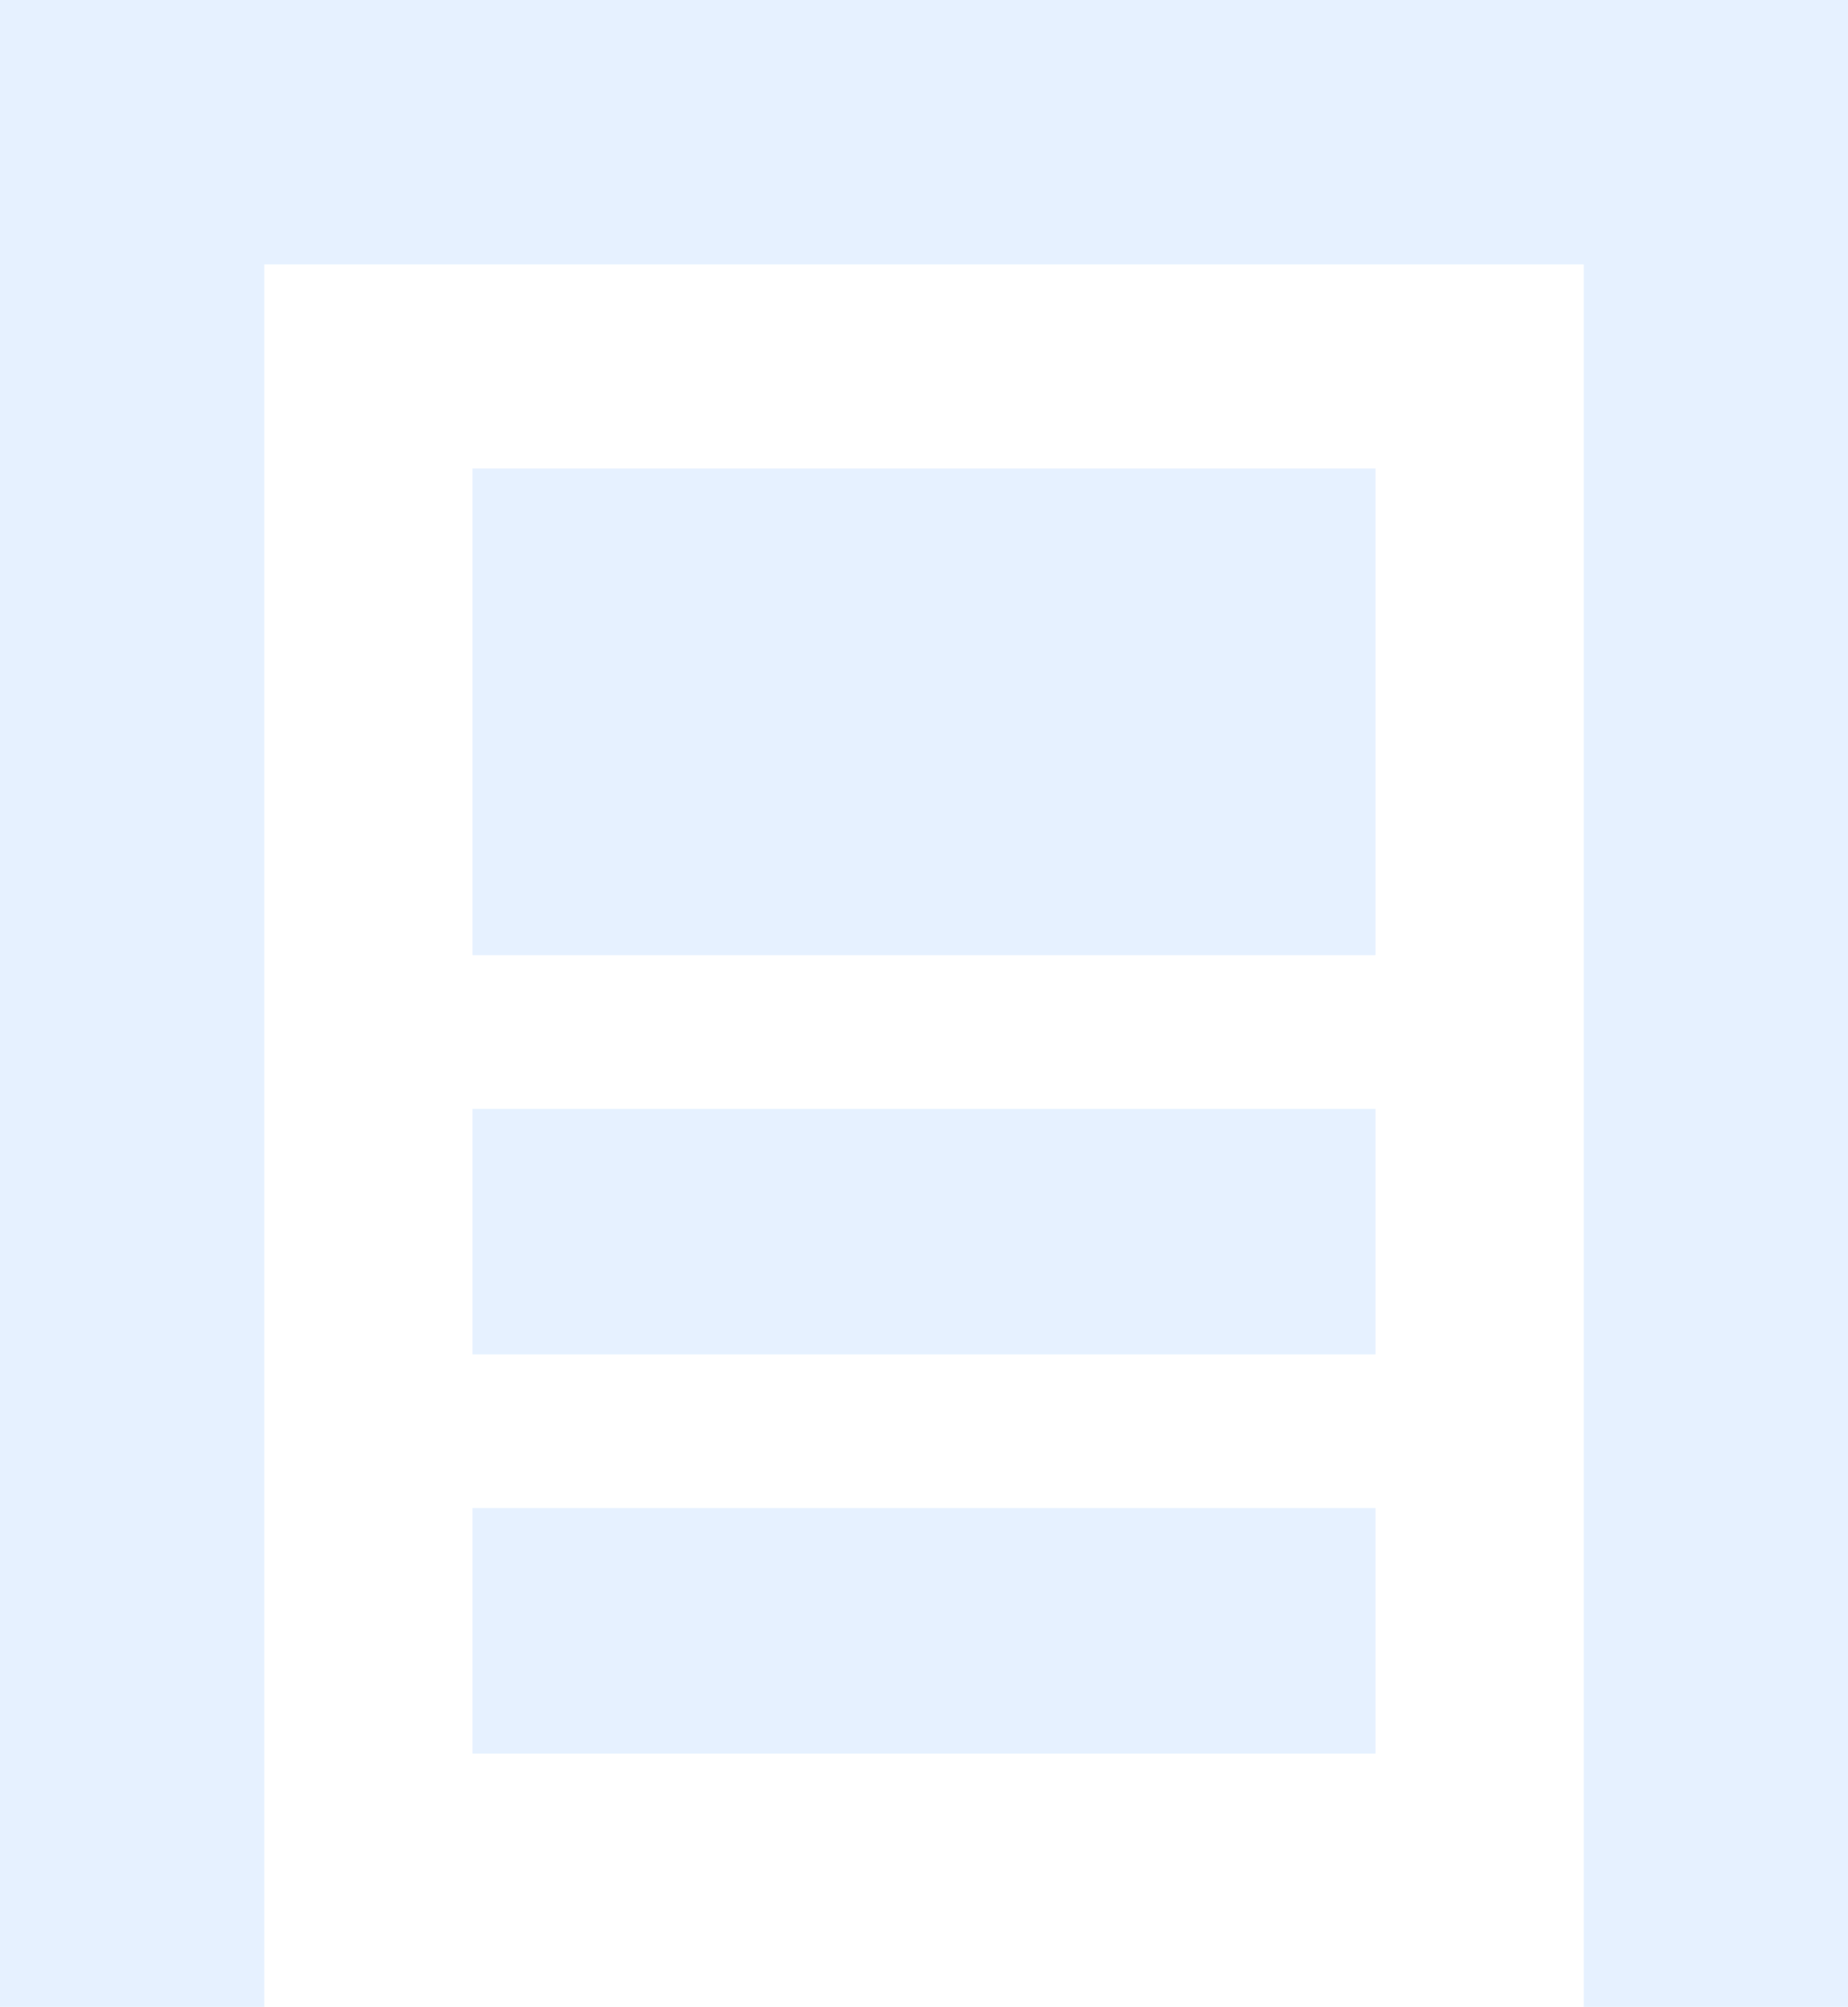 <svg xmlns="http://www.w3.org/2000/svg" width="96.196" height="104.427" viewBox="0 0 96.196 104.427"><defs><style>.a{opacity:0.1;}.b{fill:#0073ff;}</style></defs><g class="a"><path class="b" d="M677.292,15.665V120.092h13.756V29.421h68.686v90.671h13.755V15.665Z" transform="translate(-677.292 -15.665)"/><rect class="b" width="47.006" height="12.778" transform="translate(24.595 78.47)"/><rect class="b" width="47.006" height="12.778" transform="translate(24.595 57.697)"/><rect class="b" width="47.006" height="25.325" transform="translate(24.595 24.376)"/></g></svg>